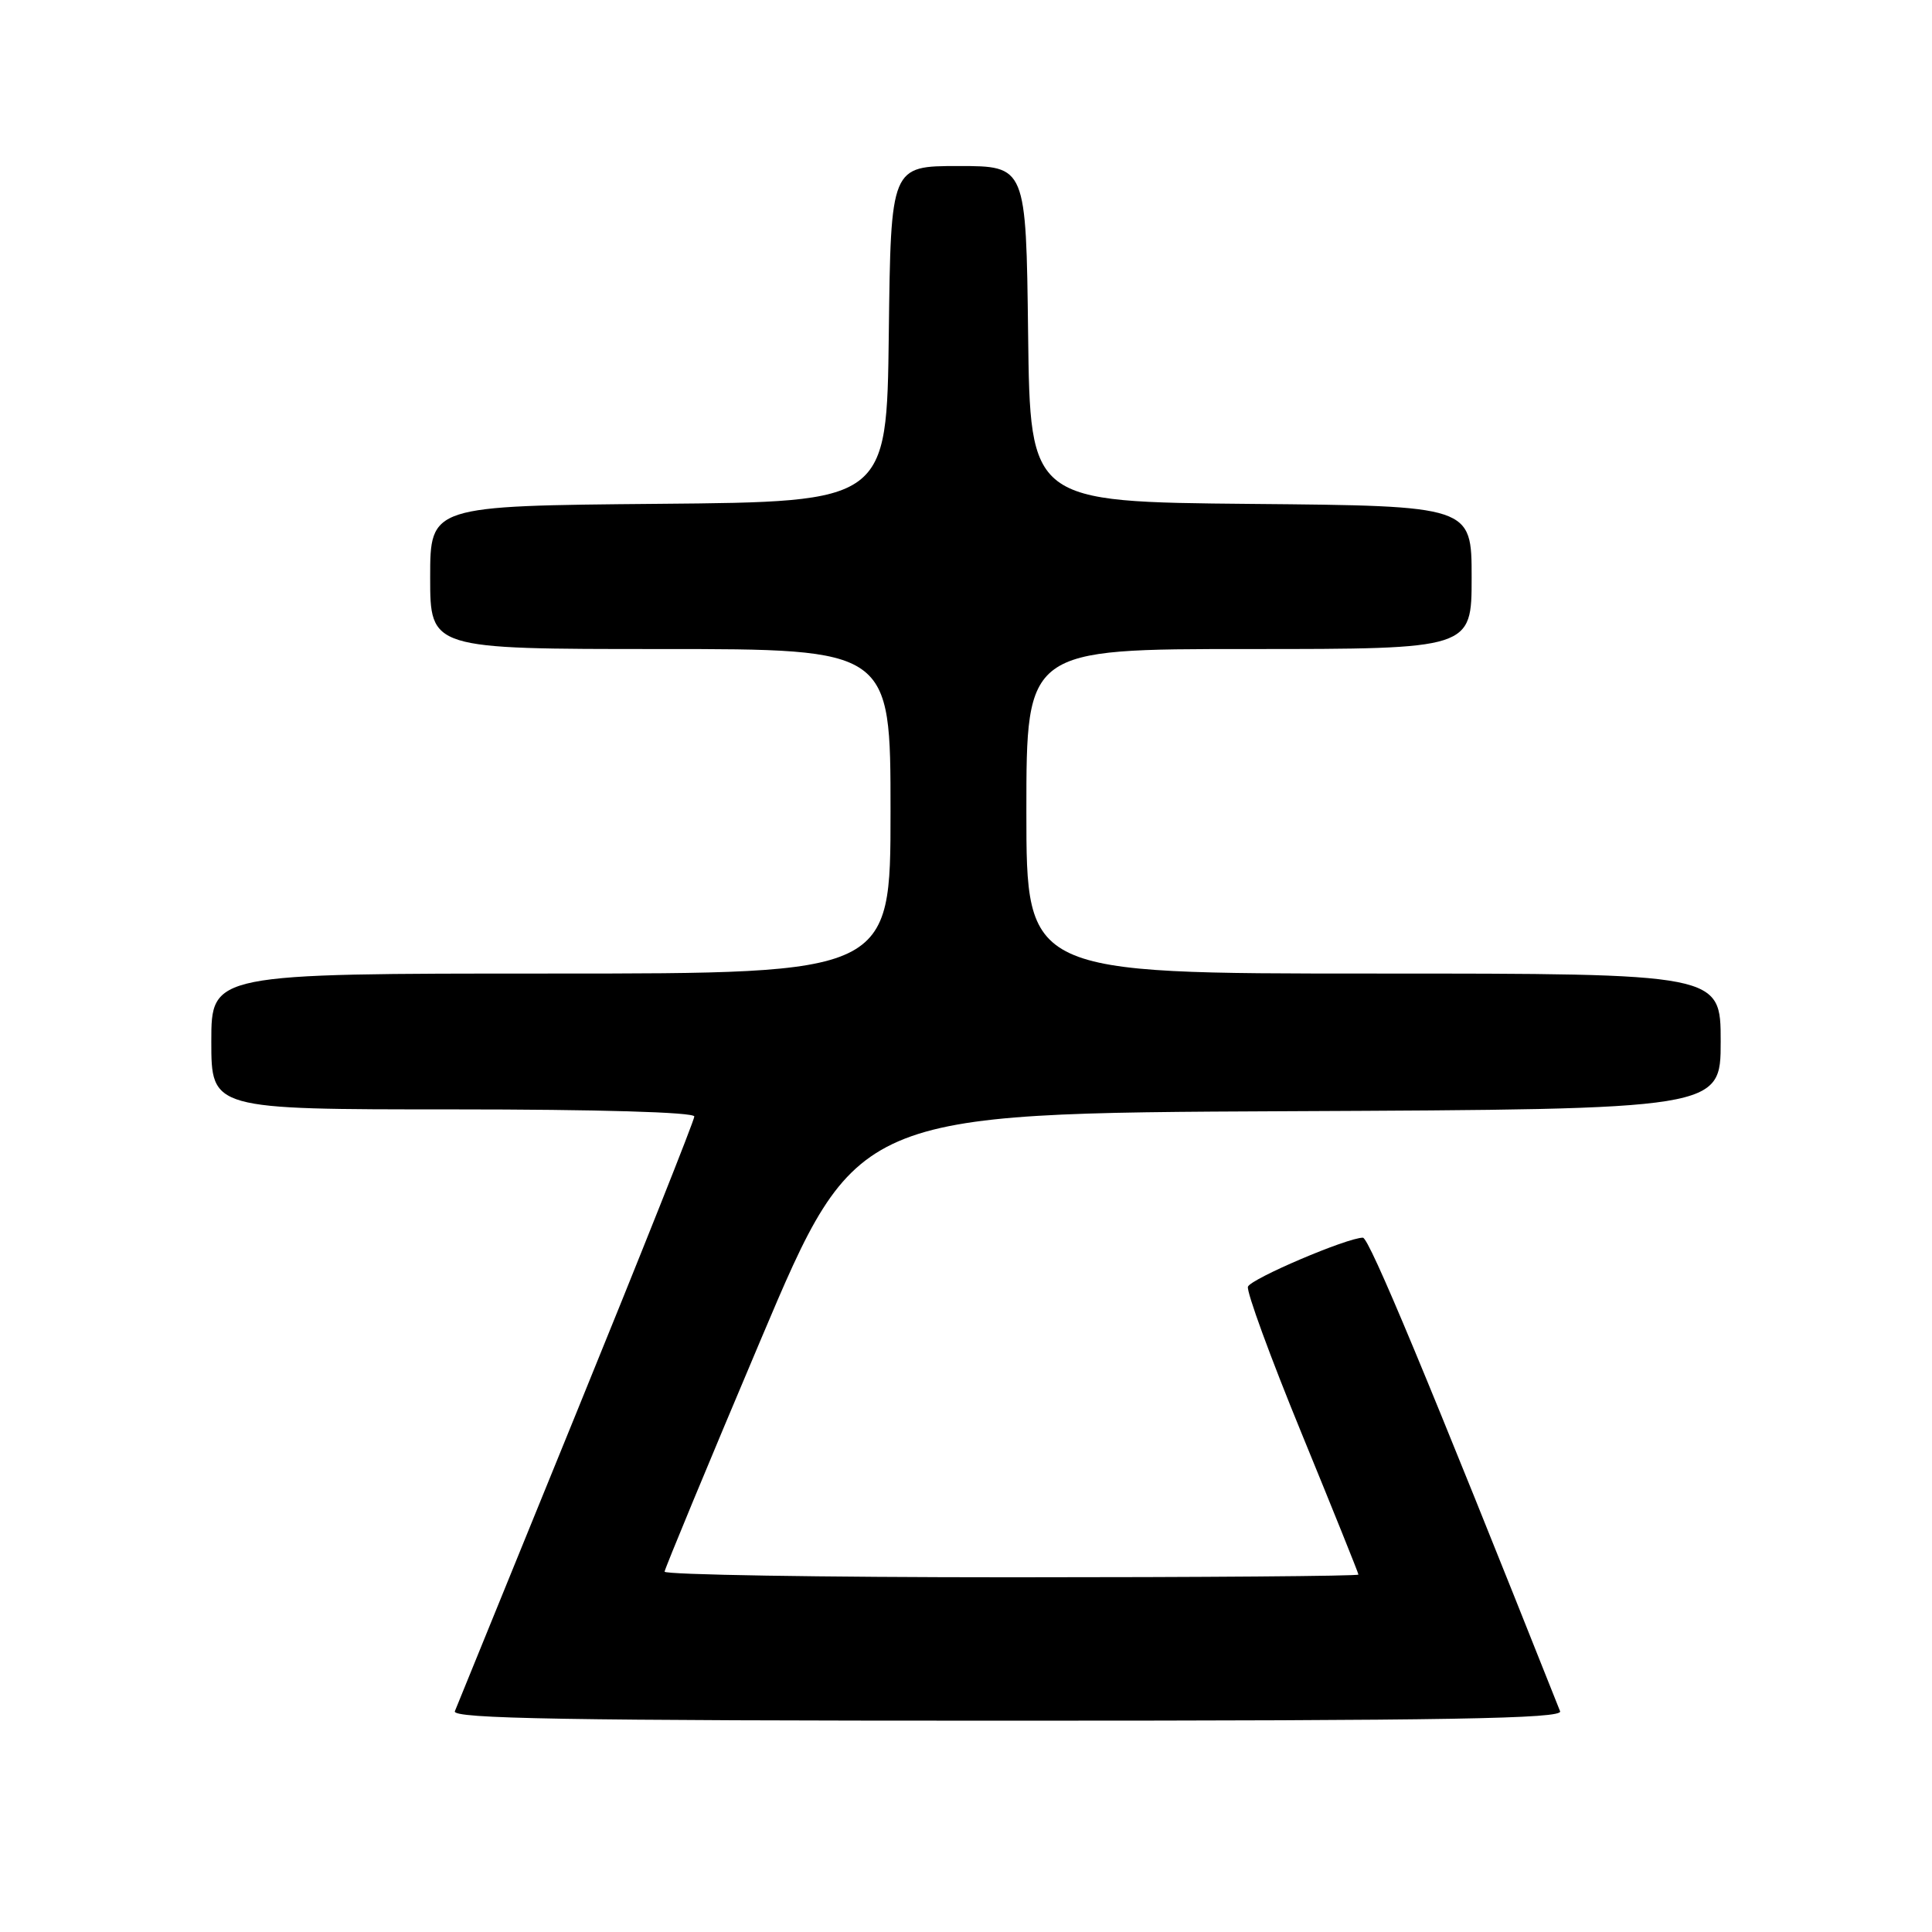 <?xml version="1.0" encoding="UTF-8" standalone="no"?>
<!DOCTYPE svg PUBLIC "-//W3C//DTD SVG 1.1//EN" "http://www.w3.org/Graphics/SVG/1.1/DTD/svg11.dtd" >
<svg xmlns="http://www.w3.org/2000/svg" xmlns:xlink="http://www.w3.org/1999/xlink" version="1.1" viewBox="0 0 256 256">
 <g >
 <path fill="currentColor"
d=" M 206.72 226.75 C 189.22 182.74 181.42 164.00 180.59 164.00 C 178.51 164.00 165.77 169.43 165.36 170.49 C 165.13 171.09 168.33 179.84 172.47 189.93 C 176.61 200.03 180.00 208.45 180.00 208.64 C 180.00 208.84 159.30 209.00 134.00 209.00 C 108.70 209.00 88.03 208.66 88.06 208.25 C 88.10 207.84 93.83 194.00 100.81 177.50 C 113.50 147.50 113.50 147.50 170.75 147.24 C 228.00 146.98 228.00 146.98 228.00 137.99 C 228.00 129.00 228.00 129.00 182.00 129.00 C 136.00 129.00 136.00 129.00 136.00 107.50 C 136.00 86.00 136.00 86.00 165.50 86.00 C 195.00 86.00 195.00 86.00 195.00 76.52 C 195.00 67.03 195.00 67.03 165.75 66.77 C 136.50 66.50 136.50 66.50 136.23 44.25 C 135.96 22.00 135.96 22.00 127.00 22.00 C 118.04 22.00 118.04 22.00 117.77 44.25 C 117.50 66.50 117.50 66.50 87.25 66.76 C 57.00 67.03 57.00 67.03 57.00 76.51 C 57.00 86.00 57.00 86.00 87.50 86.00 C 118.00 86.00 118.00 86.00 118.00 107.50 C 118.00 129.00 118.00 129.00 73.00 129.00 C 28.00 129.00 28.00 129.00 28.00 138.00 C 28.00 147.00 28.00 147.00 60.00 147.00 C 79.22 147.00 92.00 147.37 92.00 147.94 C 92.00 148.45 84.97 166.11 76.38 187.19 C 67.79 208.26 60.54 226.06 60.27 226.75 C 59.89 227.74 74.94 228.00 133.50 228.00 C 192.07 228.00 207.11 227.74 206.72 226.75 Z "/>
</g>
</svg>